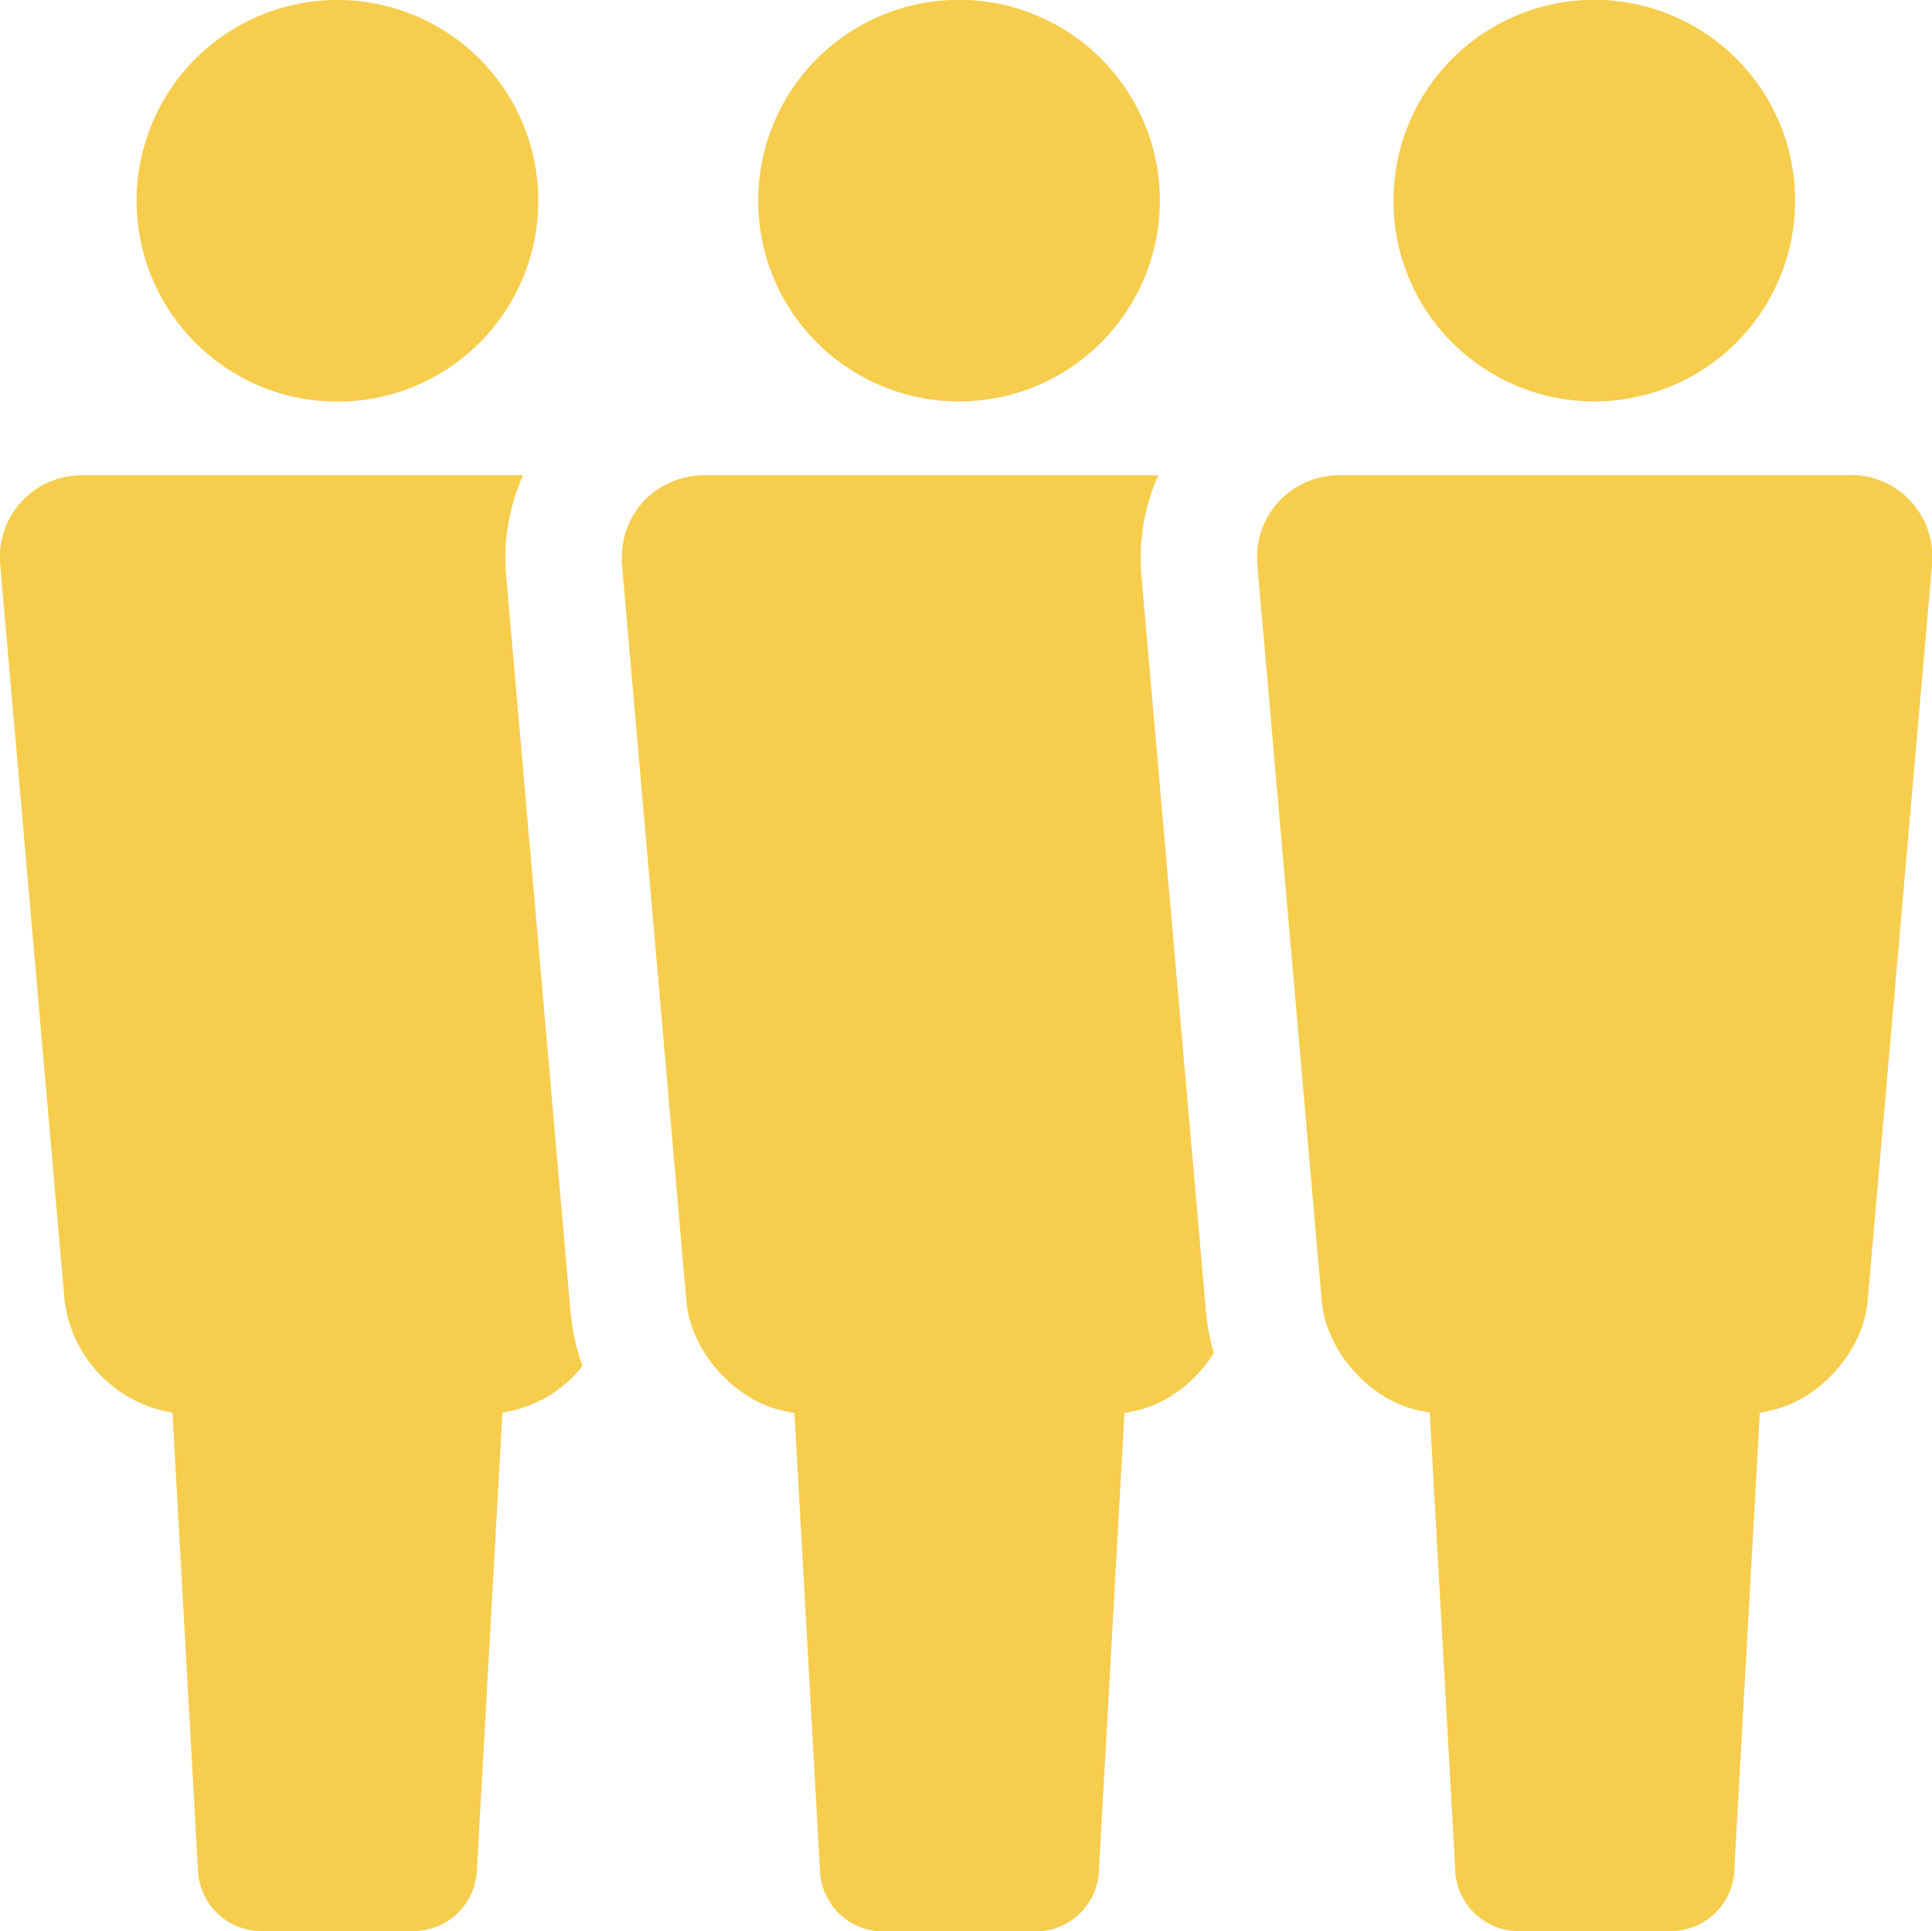 <svg xmlns="http://www.w3.org/2000/svg" width="60.018" height="60" viewBox="0 0 60.018 60">
  <g id="グループ_44" data-name="グループ 44" transform="translate(-8559.062 -1694)">
    <path id="パス_160" data-name="パス 160" d="M586.773,12.478a6.239,6.239,0,1,0-6.239-6.239,6.239,6.239,0,0,0,6.239,6.239" transform="translate(7982.772 1694)" fill="#f6cd4c"/>
    <path id="パス_161" data-name="パス 161" d="M572.785,84.782a6.278,6.278,0,0,1,.526-3.119h-13.67a2.54,2.54,0,0,0-2.57,2.8l2,22.865a4.042,4.042,0,0,0,3,3.384l.348.073.794,14.227a1.972,1.972,0,0,0,1.95,1.878h4.763a1.973,1.973,0,0,0,1.95-1.878l.794-14.227.348-.073a3.878,3.878,0,0,0,2.138-1.379,6.861,6.861,0,0,1-.372-1.69Z" transform="translate(8002 1627.105)" fill="#f6cd4c"/>
    <path id="パス_162" data-name="パス 162" d="M680.02,84.782a6.278,6.278,0,0,1,.526-3.119H666.457a2.583,2.583,0,0,0-1.755.665,2.516,2.516,0,0,0-.777,1.4c-.012.064-.022.13-.029.2a2.663,2.663,0,0,0-.009.544l.815,9.32,1.185,13.545a3.293,3.293,0,0,0,.2.858,3.894,3.894,0,0,0,.253.546,4.242,4.242,0,0,0,.336.51q.094.122.2.237t.212.222a4.177,4.177,0,0,0,.616.5,3.785,3.785,0,0,0,.362.216,3.484,3.484,0,0,0,.348.155c.088.034.178.065.268.091.07.02.141.038.212.053l.348.073.794,14.227a1.885,1.885,0,0,0,.052.377,1.941,1.941,0,0,0,.209.516,1.971,1.971,0,0,0,1.689.985h4.763a1.971,1.971,0,0,0,1.689-.985,1.913,1.913,0,0,0,.261-.893l.794-14.227.348-.073a3.077,3.077,0,0,0,.352-.1,3.408,3.408,0,0,0,.343-.137,3.719,3.719,0,0,0,.33-.174q.162-.1.315-.208a4.255,4.255,0,0,0,.466-.4q.089-.087.172-.179a4.368,4.368,0,0,0,.45-.592,6.765,6.765,0,0,1-.243-1.287Z" transform="translate(7914.5 1627.105)" fill="#f6cd4c"/>
    <path id="パス_163" data-name="パス 163" d="M689.74,11.151a6.238,6.238,0,1,0-2.4-4.912,6.21,6.21,0,0,0,2.4,4.912" transform="translate(7895.277 1694)" fill="#f6cd4c"/>
    <path id="パス_164" data-name="パス 164" d="M791.393,81.663H775.586a2.541,2.541,0,0,0-2.58,2.519,2.764,2.764,0,0,0,.01.286l.3,3.4.307,3.516h0l1.394,15.945a3.38,3.38,0,0,0,.279,1.053c.025.058.052.116.08.173q.086.174.19.34l.022.037c.068.106.138.211.216.311q.094.122.2.237t.212.222a4.161,4.161,0,0,0,.717.564,3.415,3.415,0,0,0,1.089.447l.348.073.794,14.227a1.888,1.888,0,0,0,.053.377,1.93,1.93,0,0,0,.209.516,1.971,1.971,0,0,0,1.689.985h4.763a1.978,1.978,0,0,0,1.9-1.5,1.9,1.9,0,0,0,.052-.377l.794-14.227.348-.073a3.1,3.1,0,0,0,.352-.1,3.379,3.379,0,0,0,.342-.137q.168-.078.331-.174t.315-.208a4.231,4.231,0,0,0,.466-.4c.091-.089.179-.183.262-.28a4.289,4.289,0,0,0,.444-.623q.1-.164.176-.336.063-.137.115-.277a3.408,3.408,0,0,0,.158-.569q.027-.144.039-.289l2-22.865c.008-.089.01-.178.01-.265,0-.007,0-.014,0-.021a2.535,2.535,0,0,0-2.58-2.519" transform="translate(7825.107 1627.105)" fill="#f6cd4c"/>
    <path id="パス_165" data-name="パス 165" d="M798.872,11.151a6.238,6.238,0,1,0-2.4-4.912,6.21,6.21,0,0,0,2.4,4.912" transform="translate(7805.88 1694)" fill="#f6cd4c"/>
  </g>
</svg>

